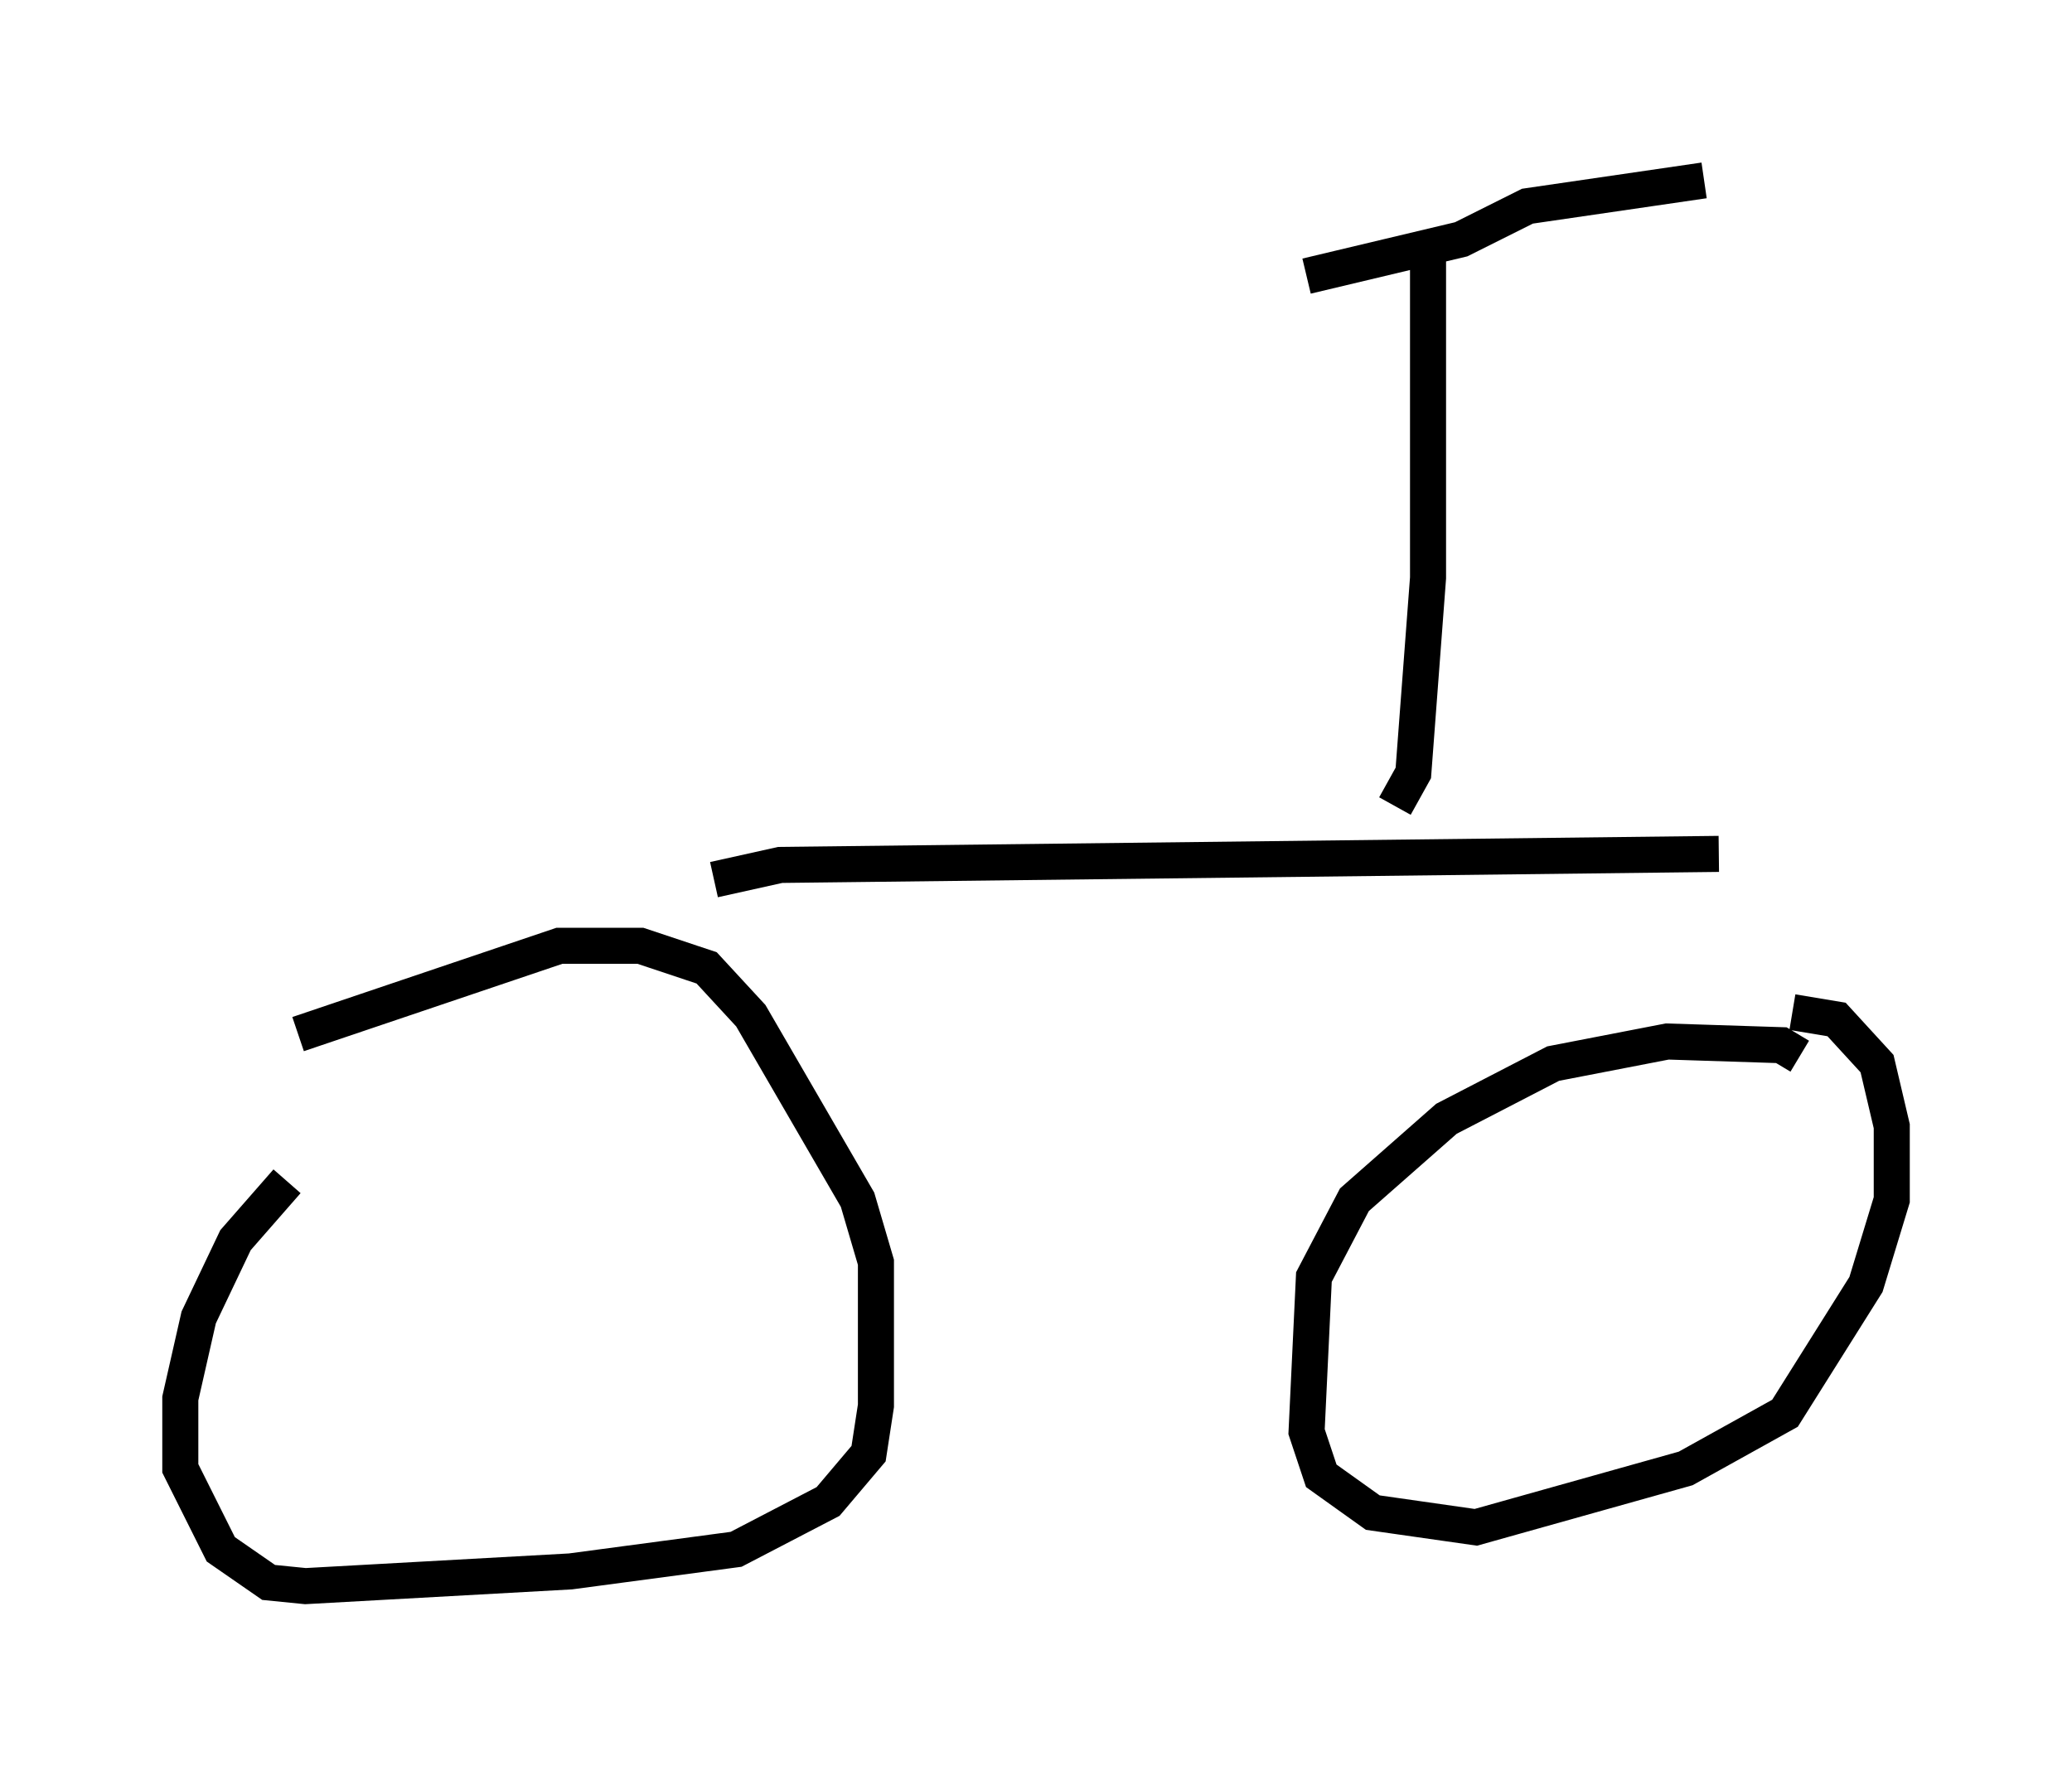 <?xml version="1.0" encoding="utf-8" ?>
<svg baseProfile="full" height="48.996" version="1.1" width="57.469" xmlns="http://www.w3.org/2000/svg" xmlns:ev="http://www.w3.org/2001/xml-events" xmlns:xlink="http://www.w3.org/1999/xlink"><defs /><rect fill="white" height="48.996" width="57.469" x="0" y="0" /><path d="M9.594, 32.359 m-1.633, 0.408 l-1.429, 1.633 -1.021, 2.144 l-0.51, 2.246 0.0, 1.94 l1.123, 2.246 1.327, 0.919 l1.021, 0.102 7.35, -0.408 l4.594, -0.613 2.552, -1.327 l1.123, -1.327 0.204, -1.327 l0.0, -3.981 -0.51, -1.735 l-2.96, -5.104 -1.225, -1.327 l-1.838, -0.613 -2.246, 0.0 l-7.248, 2.45 m41.65, 0.613 l-0.51, -0.306 -3.165, -0.102 l-3.165, 0.613 -2.96, 1.531 l-2.552, 2.246 -1.123, 2.144 l-0.204, 4.288 0.408, 1.225 l1.429, 1.021 2.858, 0.408 l5.819, -1.633 2.756, -1.531 l2.246, -3.573 0.715, -2.348 l0.0, -2.042 -0.408, -1.735 l-1.123, -1.225 -1.225, -0.204 m-29.911, -3.675 l1.838, -0.408 26.032, -0.306 m-8.983, -1.327 l0.51, -0.919 0.408, -5.41 l0.0, -9.086 m-3.369, 0.715 l4.288, -1.021 1.838, -0.919 l4.9, -0.715 " fill="none" stroke="black" stroke-width="1" /></svg>